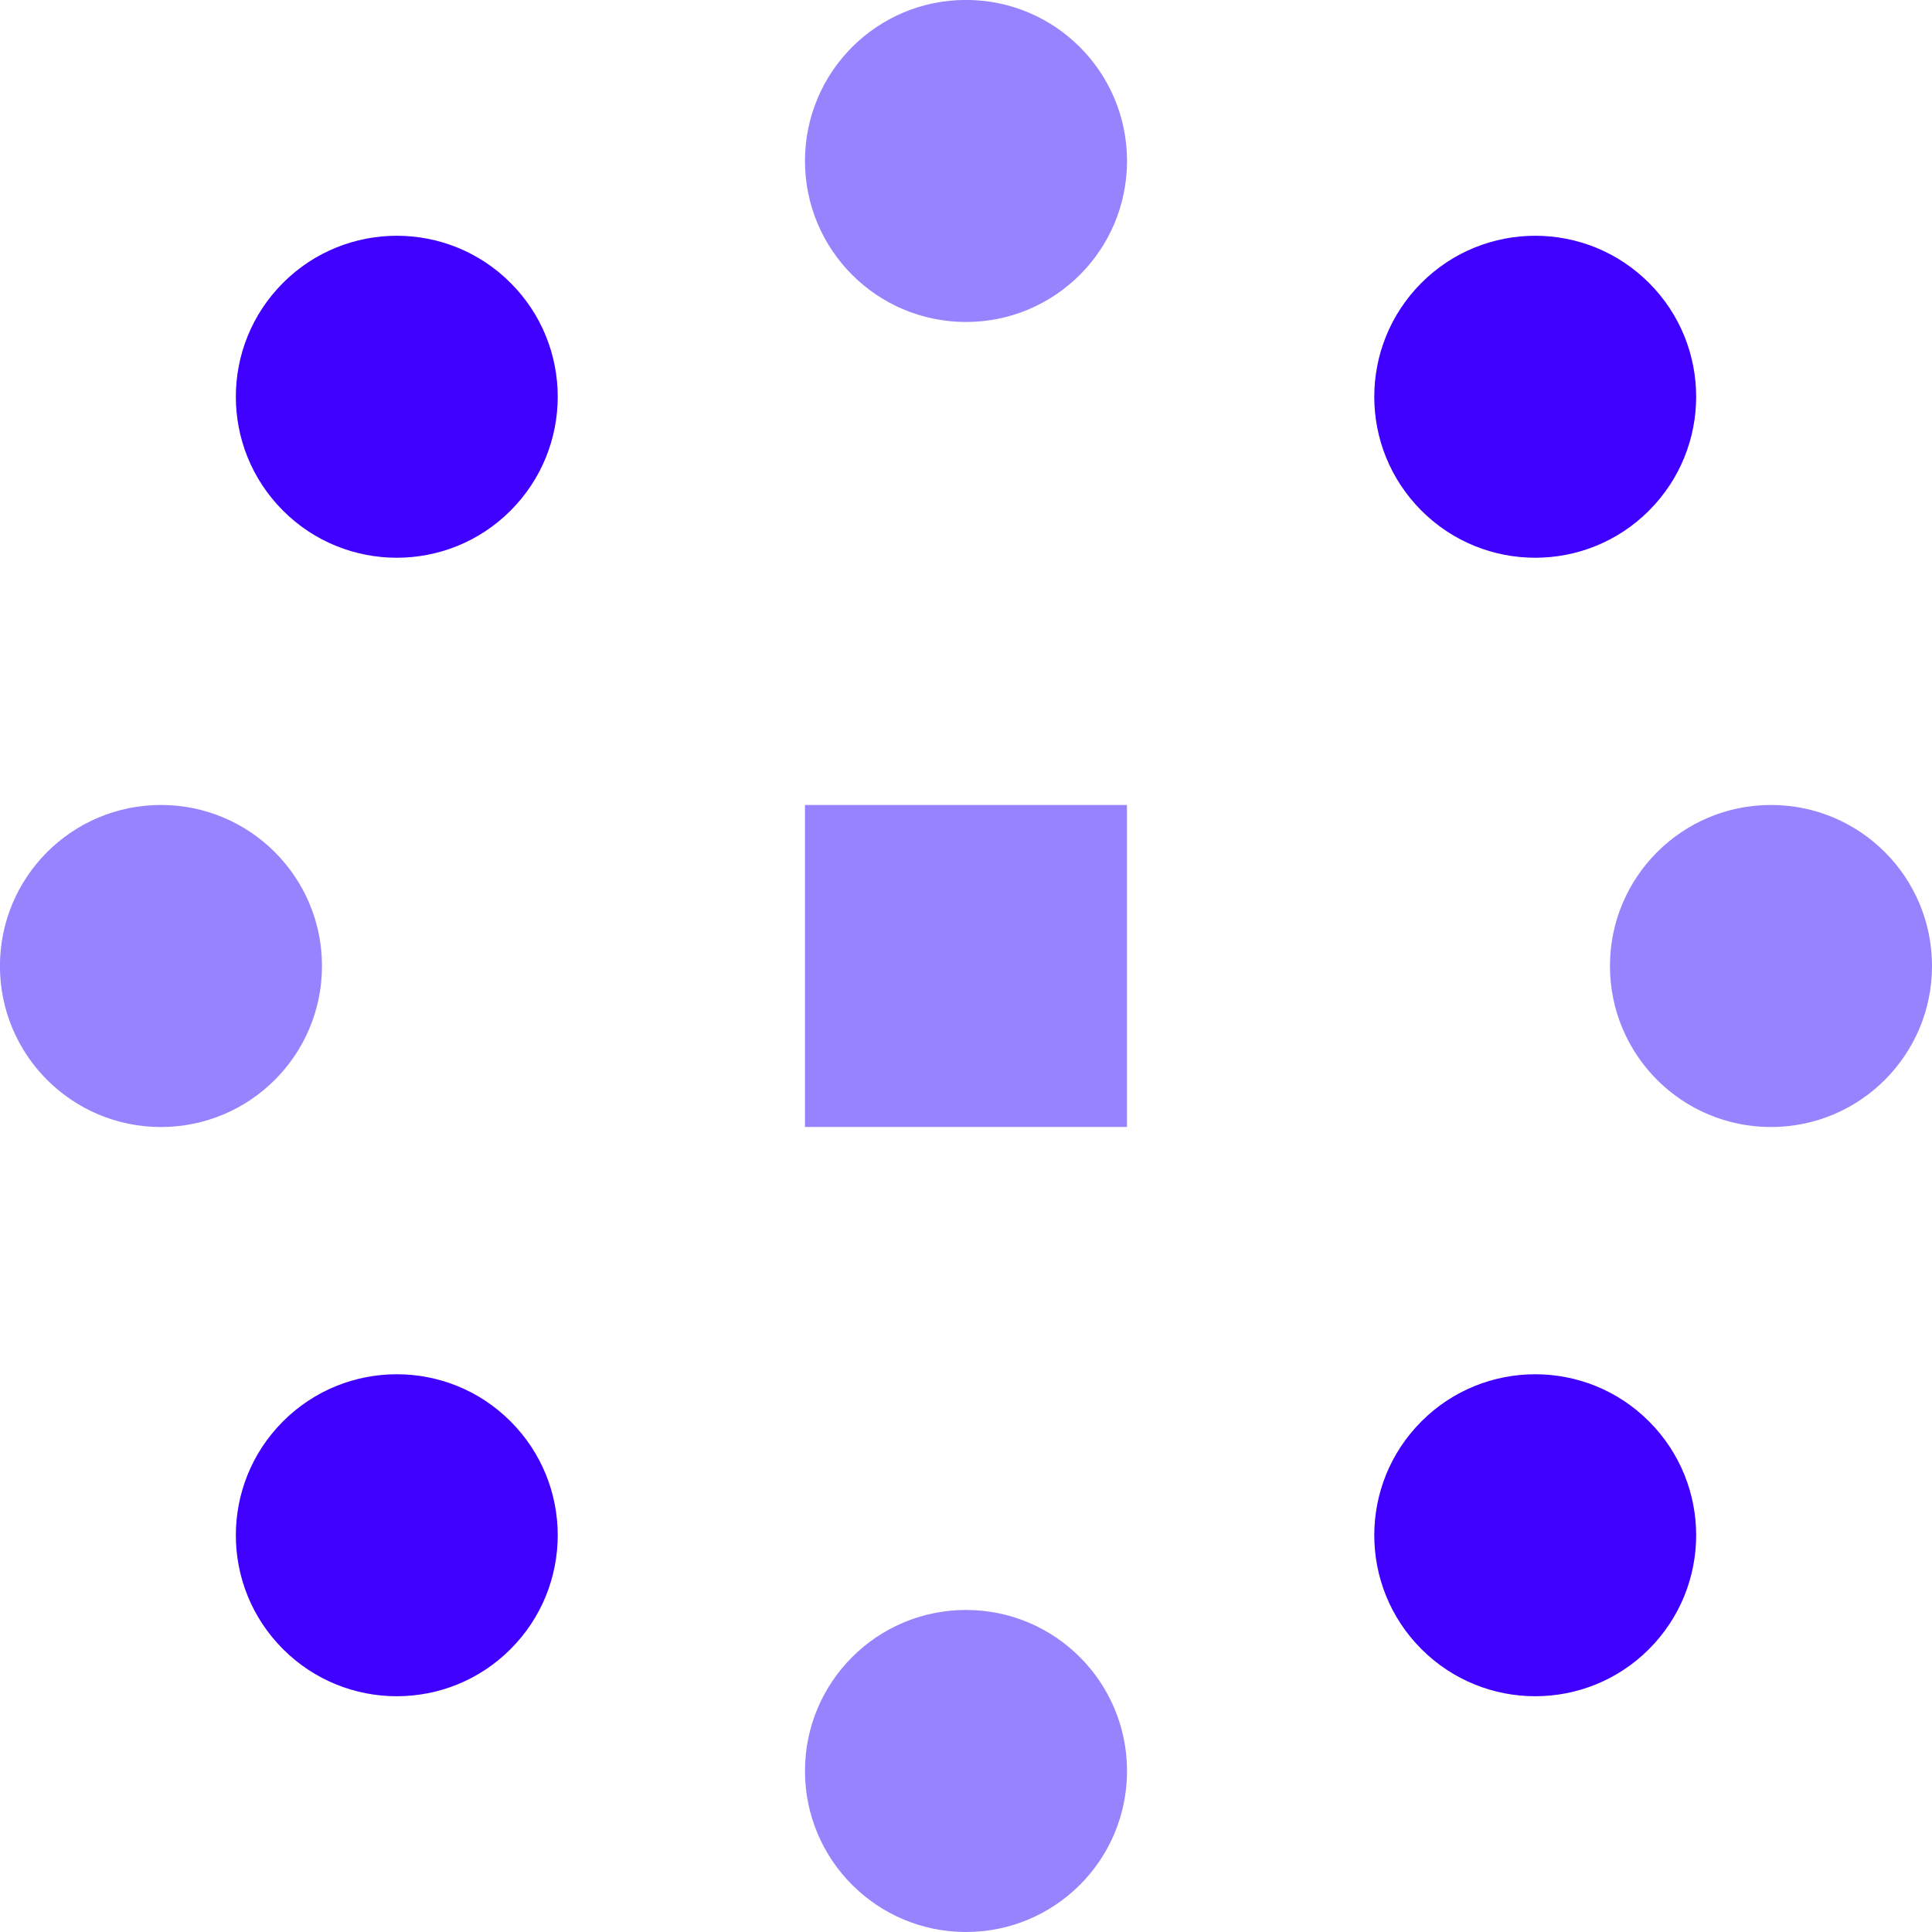 <svg fill="none" height="32" viewBox="0 0 32 32" width="32" xmlns="http://www.w3.org/2000/svg" xmlns:xlink="http://www.w3.org/1999/xlink"><clipPath id="a"><path d="m0 0h32v32h-32z"/></clipPath><g clip-path="url(#a)"><path d="m5.333 16c0-1.473-1.193-2.667-2.667-2.667-1.473 0-2.667 1.193-2.667 2.667s1.193 2.667 2.667 2.667c1.473 0 2.667-1.193 2.667-2.667zm24-2.667c-1.473 0-2.667 1.193-2.667 2.667s1.193 2.667 2.667 2.667c1.473 0 2.667-1.193 2.667-2.667s-1.193-2.667-2.667-2.667zm-13.333-8c1.473 0 2.667-1.193 2.667-2.667 0-1.473-1.193-2.667-2.667-2.667s-2.667 1.193-2.667 2.667c0 1.473 1.193 2.667 2.667 2.667zm0 21.333c-1.473 0-2.667 1.193-2.667 2.667 0 1.473 1.193 2.667 2.667 2.667s2.667-1.193 2.667-2.667c0-1.473-1.193-2.667-2.667-2.667z" fill="#9783fd"/><path d="m13.333 13.333h5.333v5.333h-5.333z" fill="#9783fd"/><g fill="#4000ff"><path d="m8.457 8.457c-.52.521-1.203.781-1.885.781-.683 0-1.365-.26-1.885-.781-1.041-1.041-1.041-2.729 0-3.771.52-.521 1.203-.781 1.885-.781.683 0 1.365.26 1.885.781 1.041 1.041 1.041 2.729 0 3.771z"/><path d="m27.313 8.457c-.52.521-1.203.781-1.885.781s-1.365-.26-1.885-.781c-1.041-1.041-1.041-2.729 0-3.771.52-.521 1.203-.781 1.885-.781s1.364.26 1.885.781c1.041 1.041 1.041 2.729 0 3.771z"/><path d="m23.543 23.543c.52-.521 1.203-.781 1.885-.781s1.365.26 1.885.781c1.041 1.041 1.041 2.729 0 3.771-.52.521-1.203.781-1.885.781s-1.364-.26-1.885-.781c-1.041-1.041-1.041-2.729 0-3.771z"/><path d="m4.687 23.543c.52-.521 1.203-.781 1.885-.781.683 0 1.365.26 1.885.781 1.041 1.041 1.041 2.729 0 3.771-.52.521-1.203.781-1.885.781-.683 0-1.364-.26-1.885-.781-1.041-1.041-1.041-2.729 0-3.771z"/></g></g></svg>
